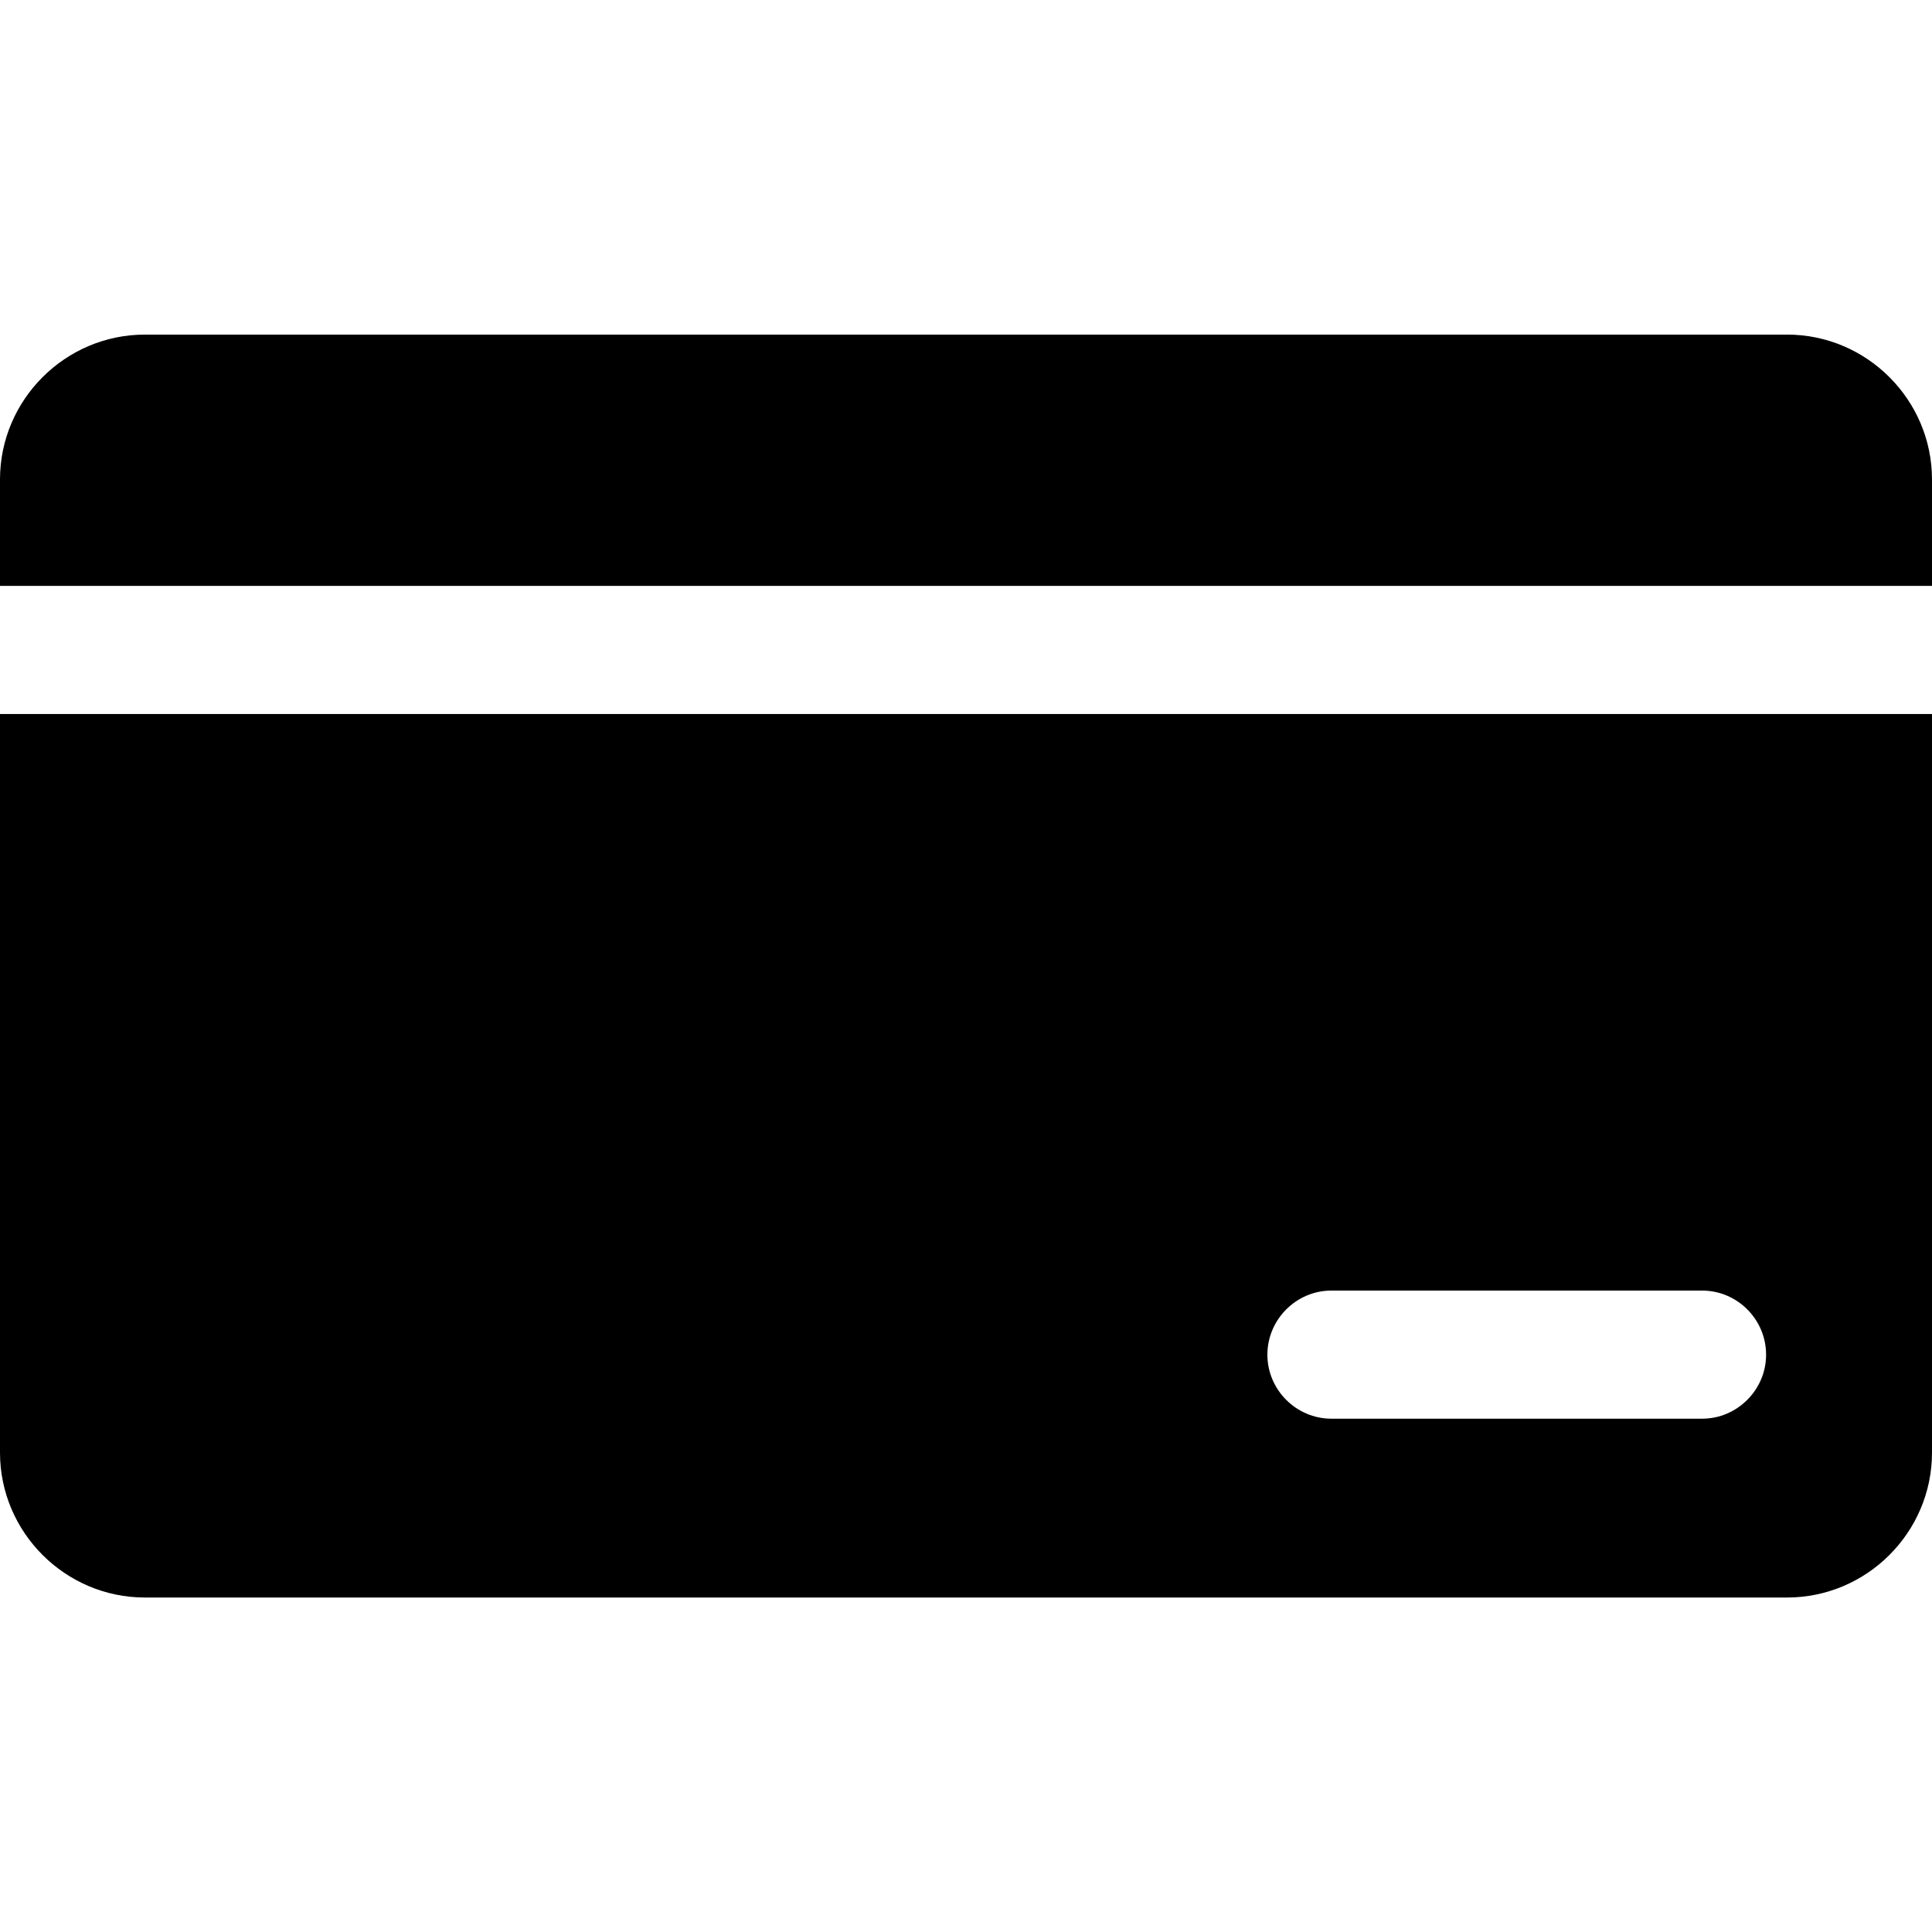 <?xml version="1.0" standalone="no"?><!DOCTYPE svg PUBLIC "-//W3C//DTD SVG 1.1//EN" "http://www.w3.org/Graphics/SVG/1.1/DTD/svg11.dtd"><svg t="1689656234978" class="icon" viewBox="0 0 1024 1024" version="1.1" xmlns="http://www.w3.org/2000/svg" p-id="4013" xmlns:xlink="http://www.w3.org/1999/xlink" width="512" height="512"><path d="M1024 254.144v56.384H0v-56.384c0-42.24 34.56-76.8 76.8-76.8h870.4c42.24 0 76.8 34.56 76.8 76.8zM0 378.432v391.488c0 42.24 34.56 76.8 76.8 76.8h870.4c42.24 0 76.8-34.56 76.8-76.8V378.432H0z m926.08 363.52c-6.144 6.144-14.592 9.984-23.936 9.984h-196.48c-18.624 0-33.92-15.296-33.92-33.92 0-9.344 3.84-17.856 9.984-24 6.144-6.144 14.592-9.984 23.936-9.984h196.48c18.688 0 33.92 15.296 33.92 33.984 0 9.344-3.84 17.792-9.984 23.936z" p-id="4014"></path></svg>